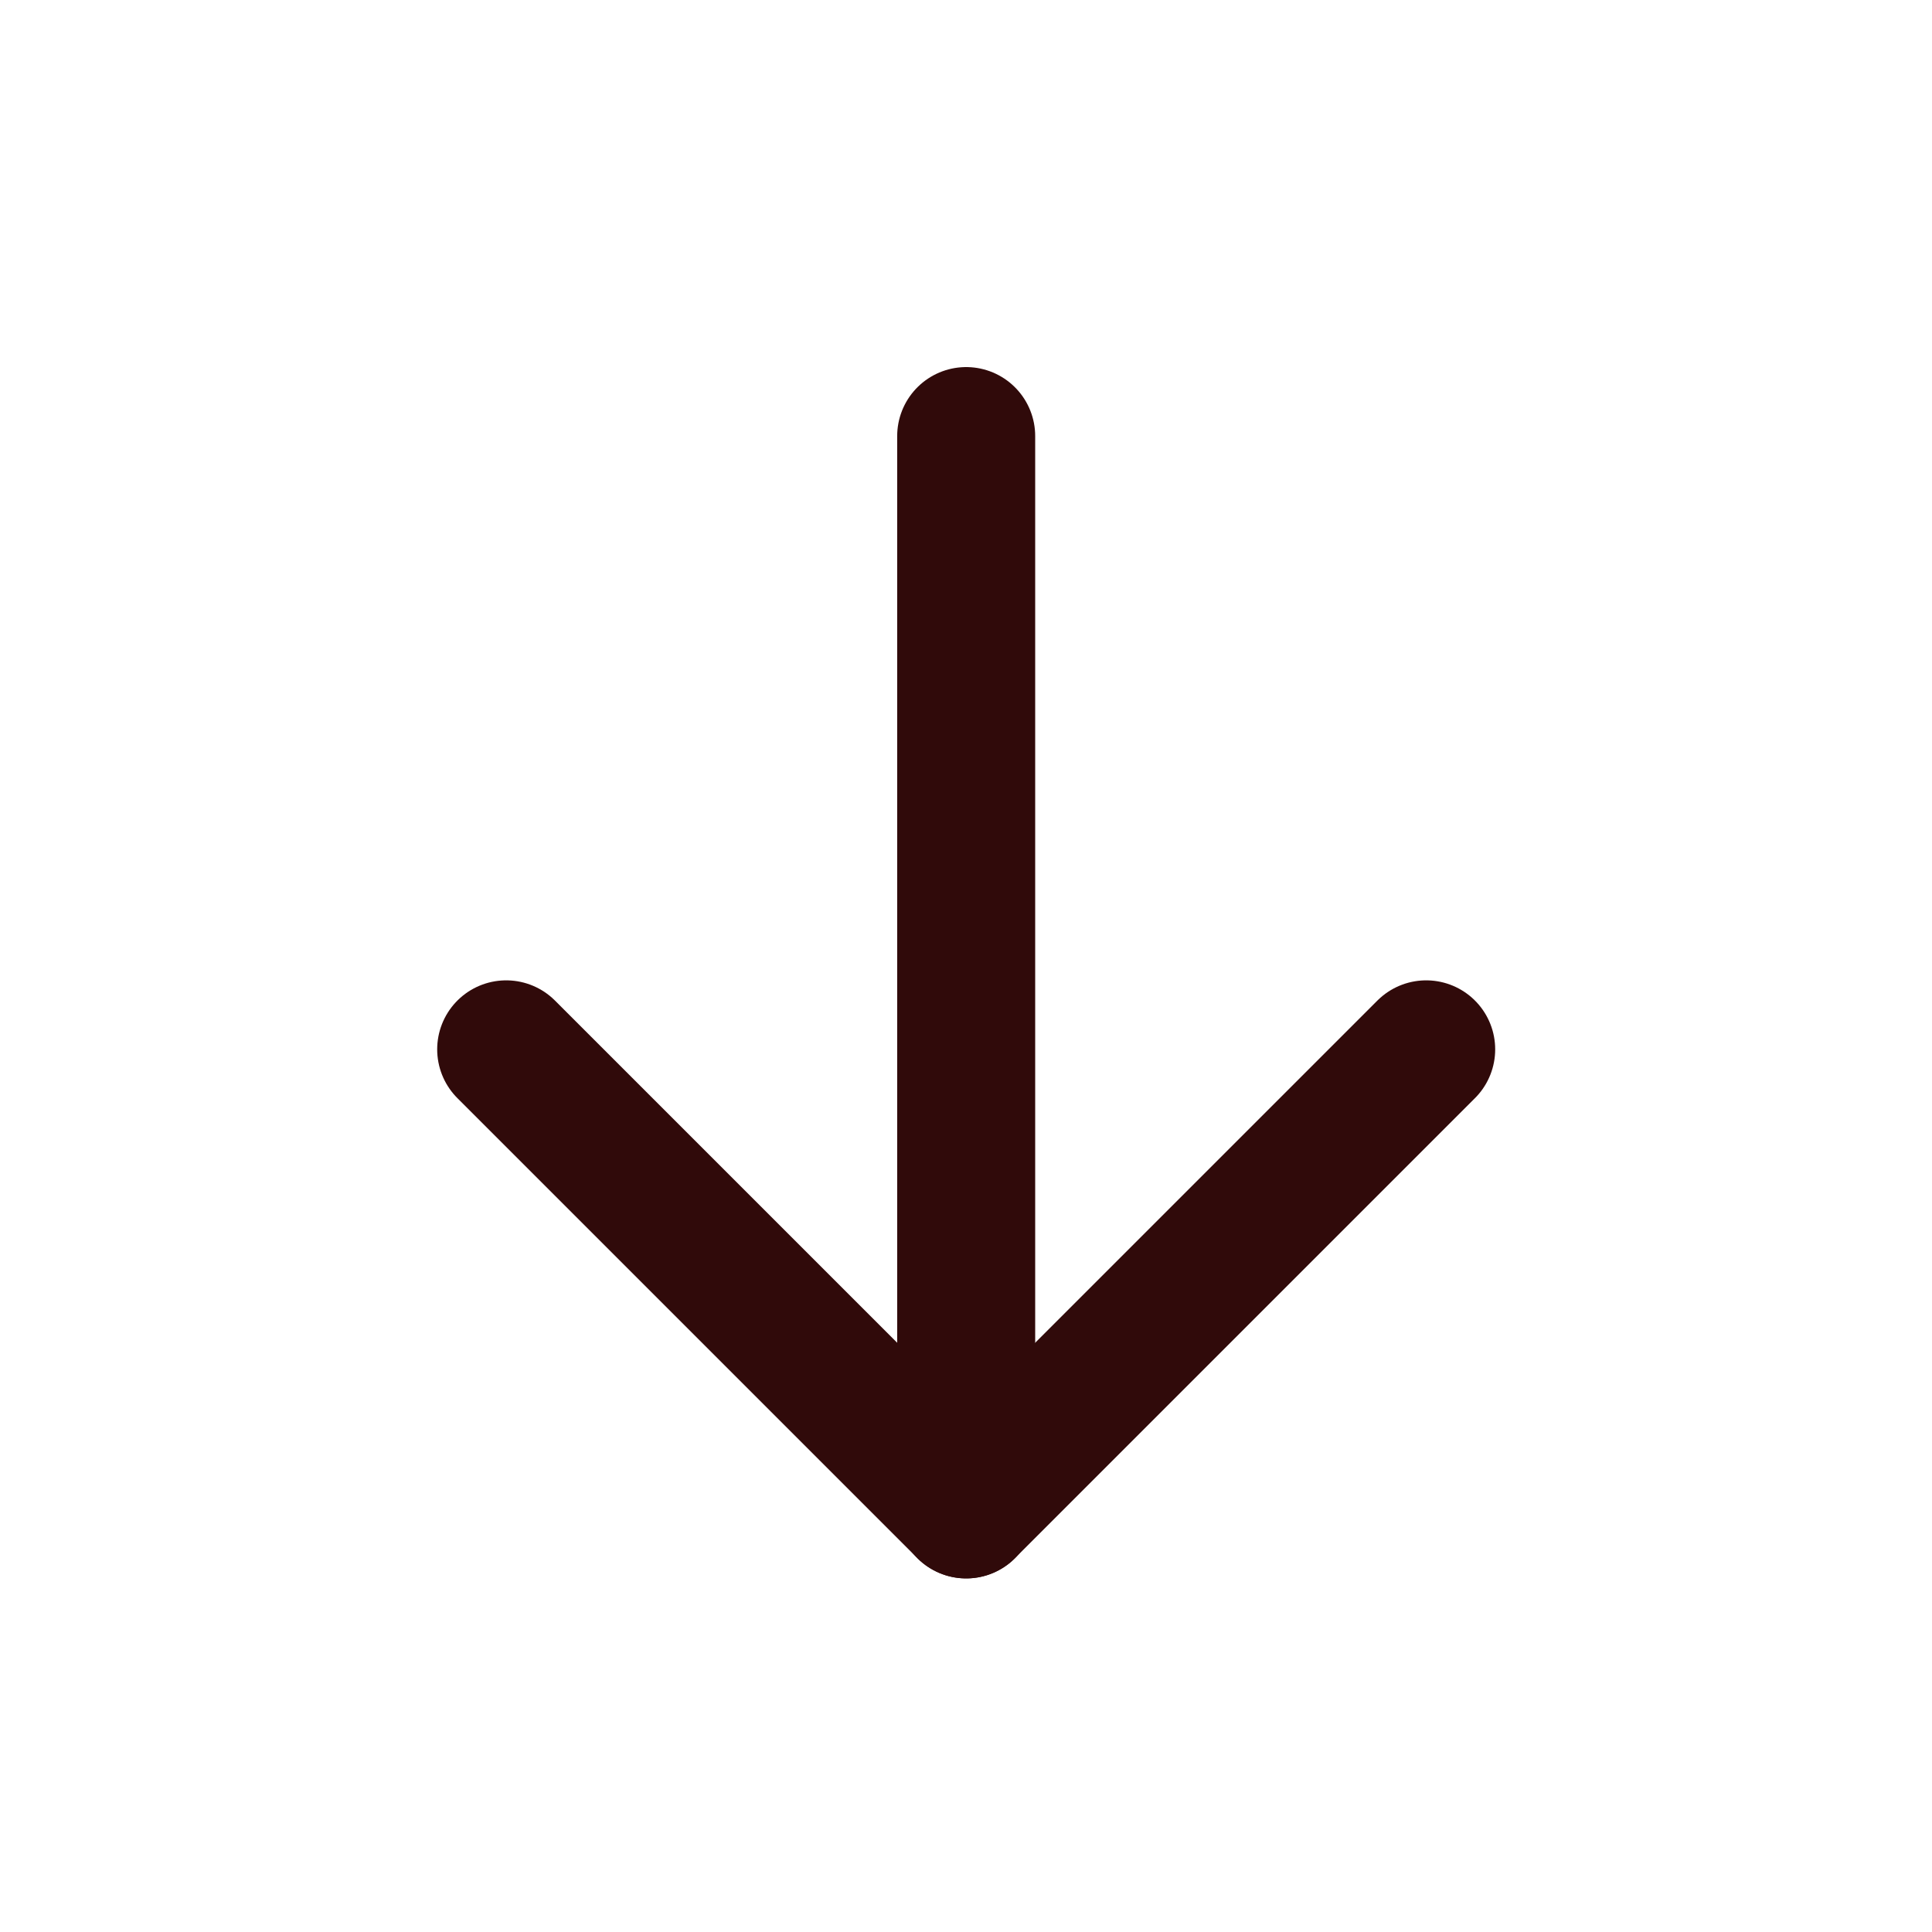 <svg width="21" height="21" viewBox="0 0 21 21" fill="none" xmlns="http://www.w3.org/2000/svg">
<g id="Arrow / Arrow_Down_MD">
<path id="Vector" d="M10.502 4.74V16.407" stroke="#300A0A" stroke-width="1.5" stroke-linecap="round" stroke-linejoin="round"/>
<path id="Vector_2" d="M15.502 11.406L10.502 16.406L5.502 11.406" stroke="#300A0A" stroke-width="1.5" stroke-linecap="round" stroke-linejoin="round"/>
</g>
</svg>
